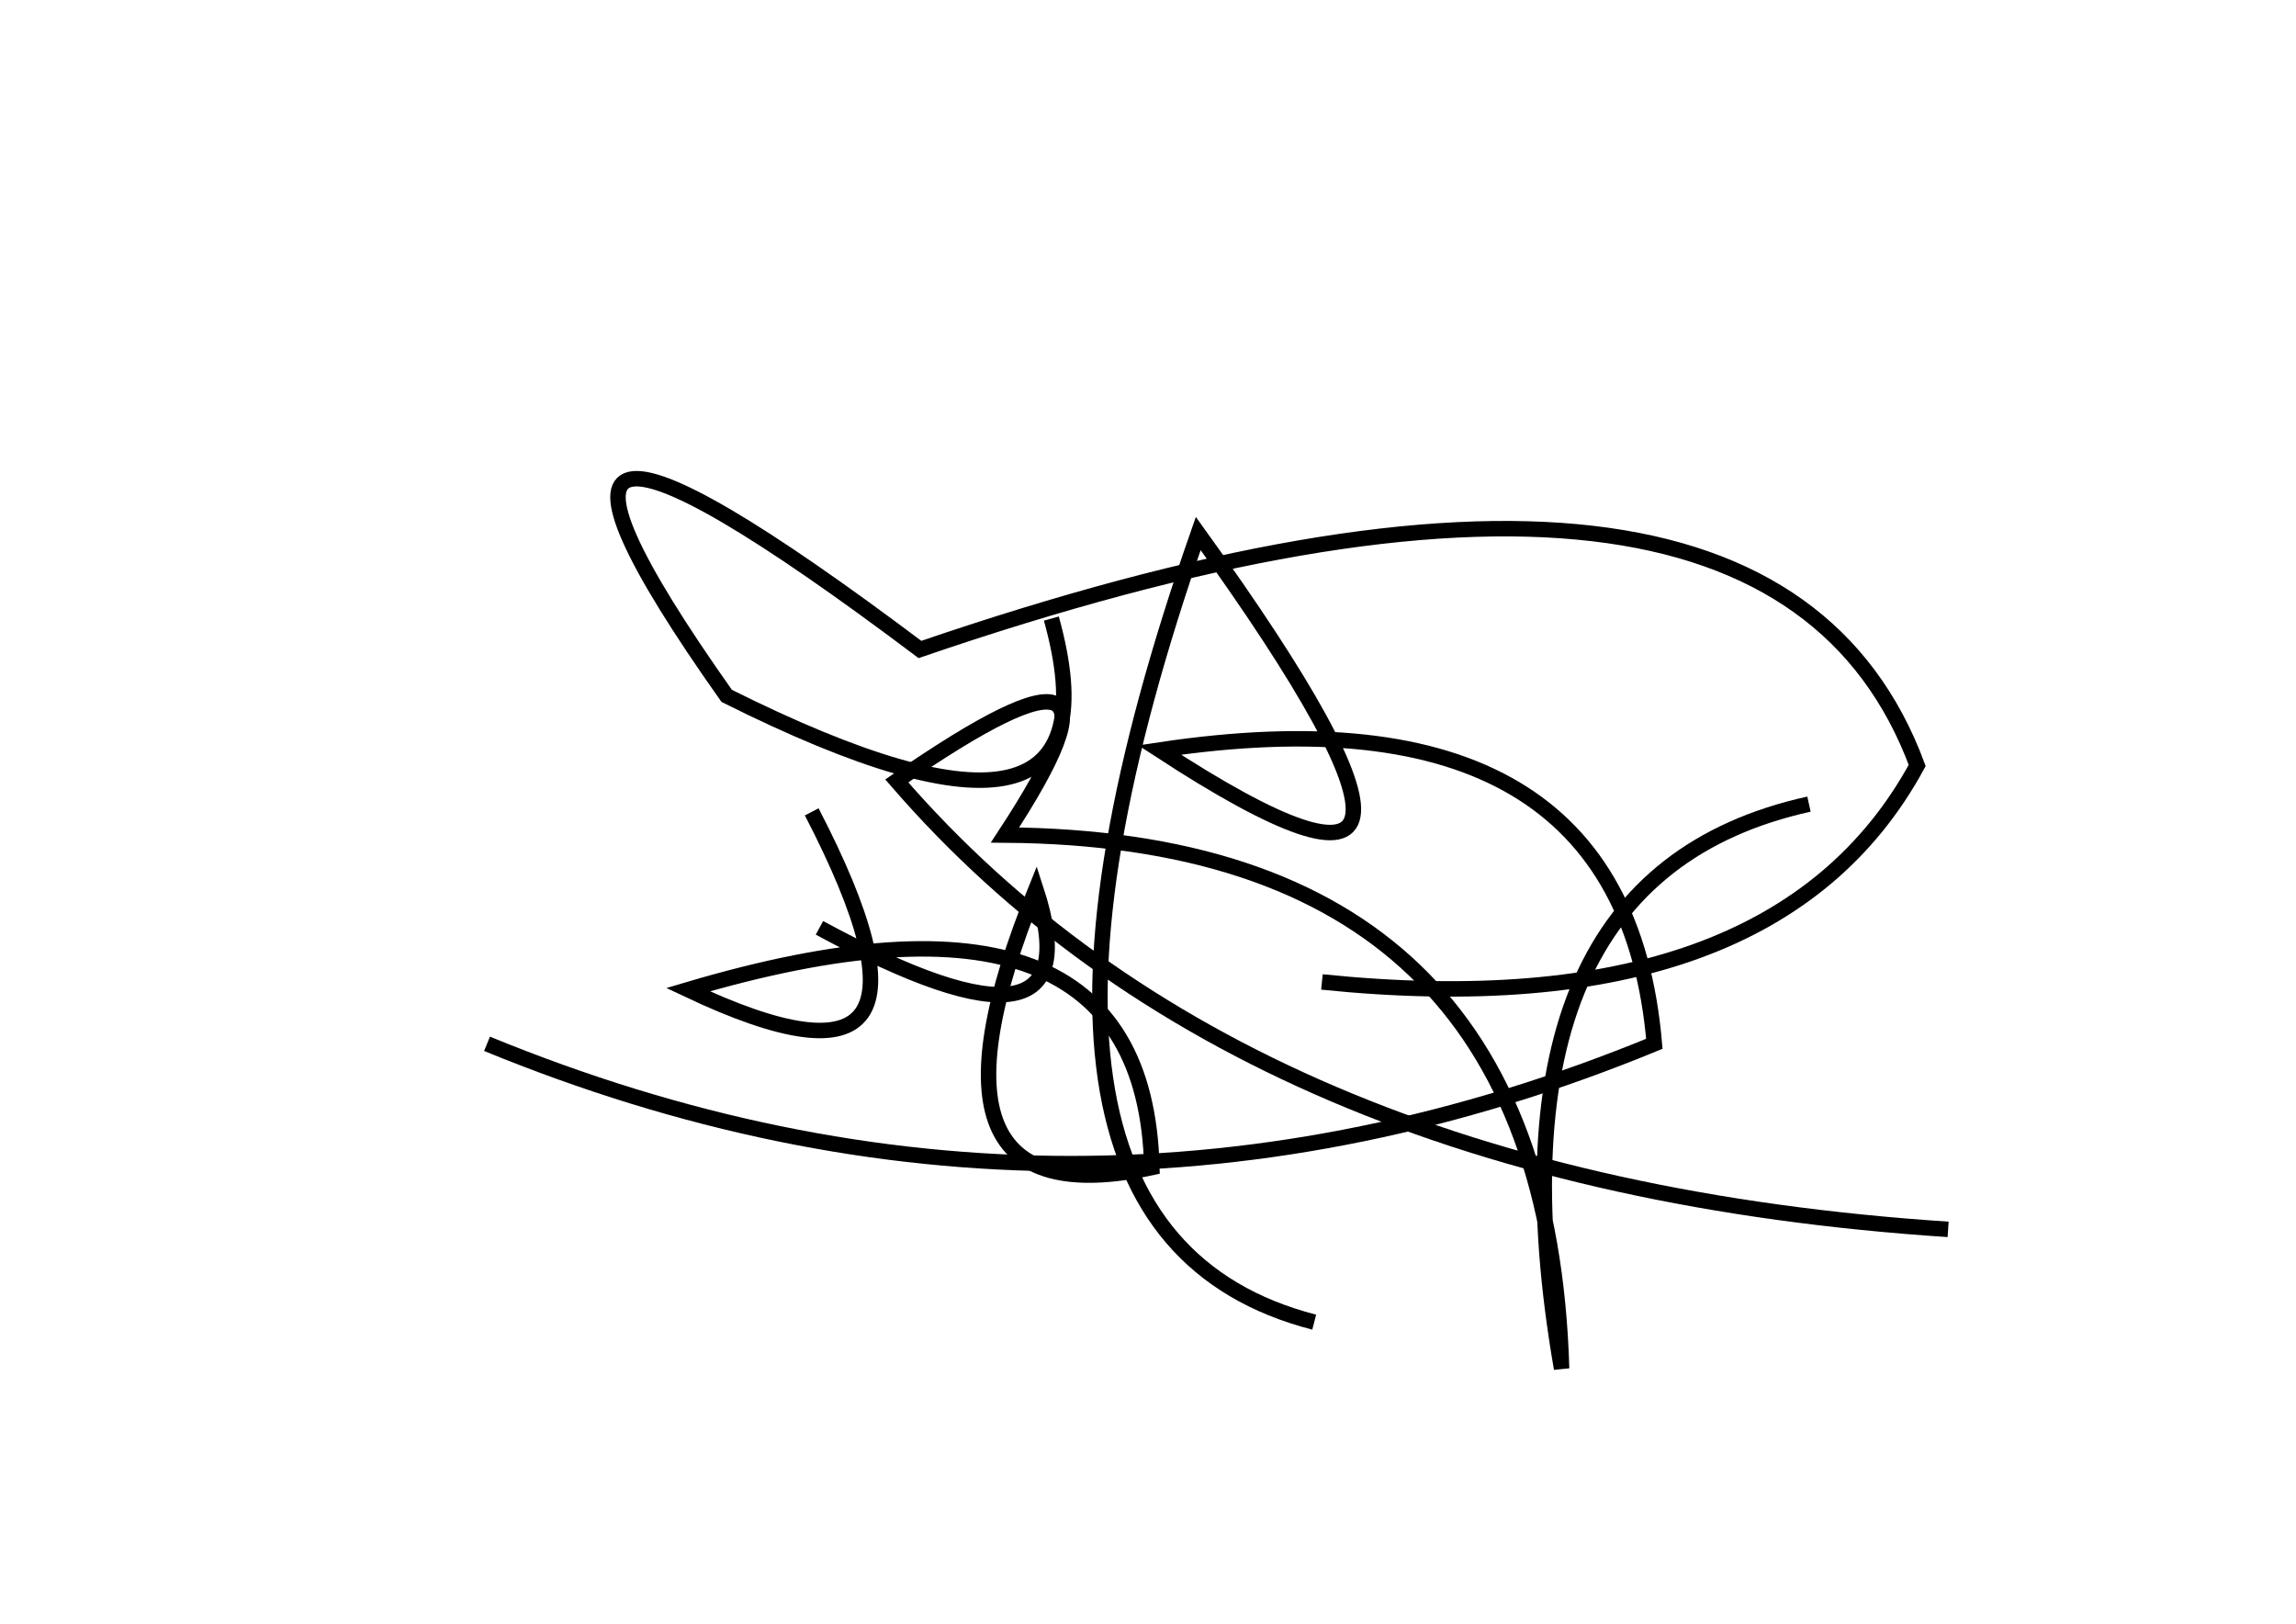 <?xml version="1.0" encoding="utf-8" ?>
<svg baseProfile="full" height="210mm" version="1.1" viewBox="0 0 297 210" width="297mm" xmlns="http://www.w3.org/2000/svg" xmlns:ev="http://www.w3.org/2001/xml-events" xmlns:xlink="http://www.w3.org/1999/xlink"><defs /><g transform="translate(43,30)"><path d="M 20,105 Q 95.5,136.0 171,105 Q 167.0,58.0 107,67 Q 154.5,98.0 112,39 Q 80.5,129.0 127,141" fill="none" stroke="black" stroke-width="2" /><path d="M 128,97 Q 186.5,103.0 205,69 Q 185.5,16.5 76,54 Q 13.5,7.0 51,60 Q 103.0,86.0 93,50" fill="none" stroke="black" stroke-width="2" /><path d="M 63,90 Q 99.0,109.5 91,85 Q 73.5,128.0 106,121 Q 105.0,80.5 46,98 Q 83.0,115.5 62,75" fill="none" stroke="black" stroke-width="2" /><path d="M 191,74 Q 148.0,83.5 159,147 Q 157.0,78.5 87,78 Q 107.0,47.5 73,71 Q 118.0,123.0 209,129" fill="none" stroke="black" stroke-width="2" /></g></svg>